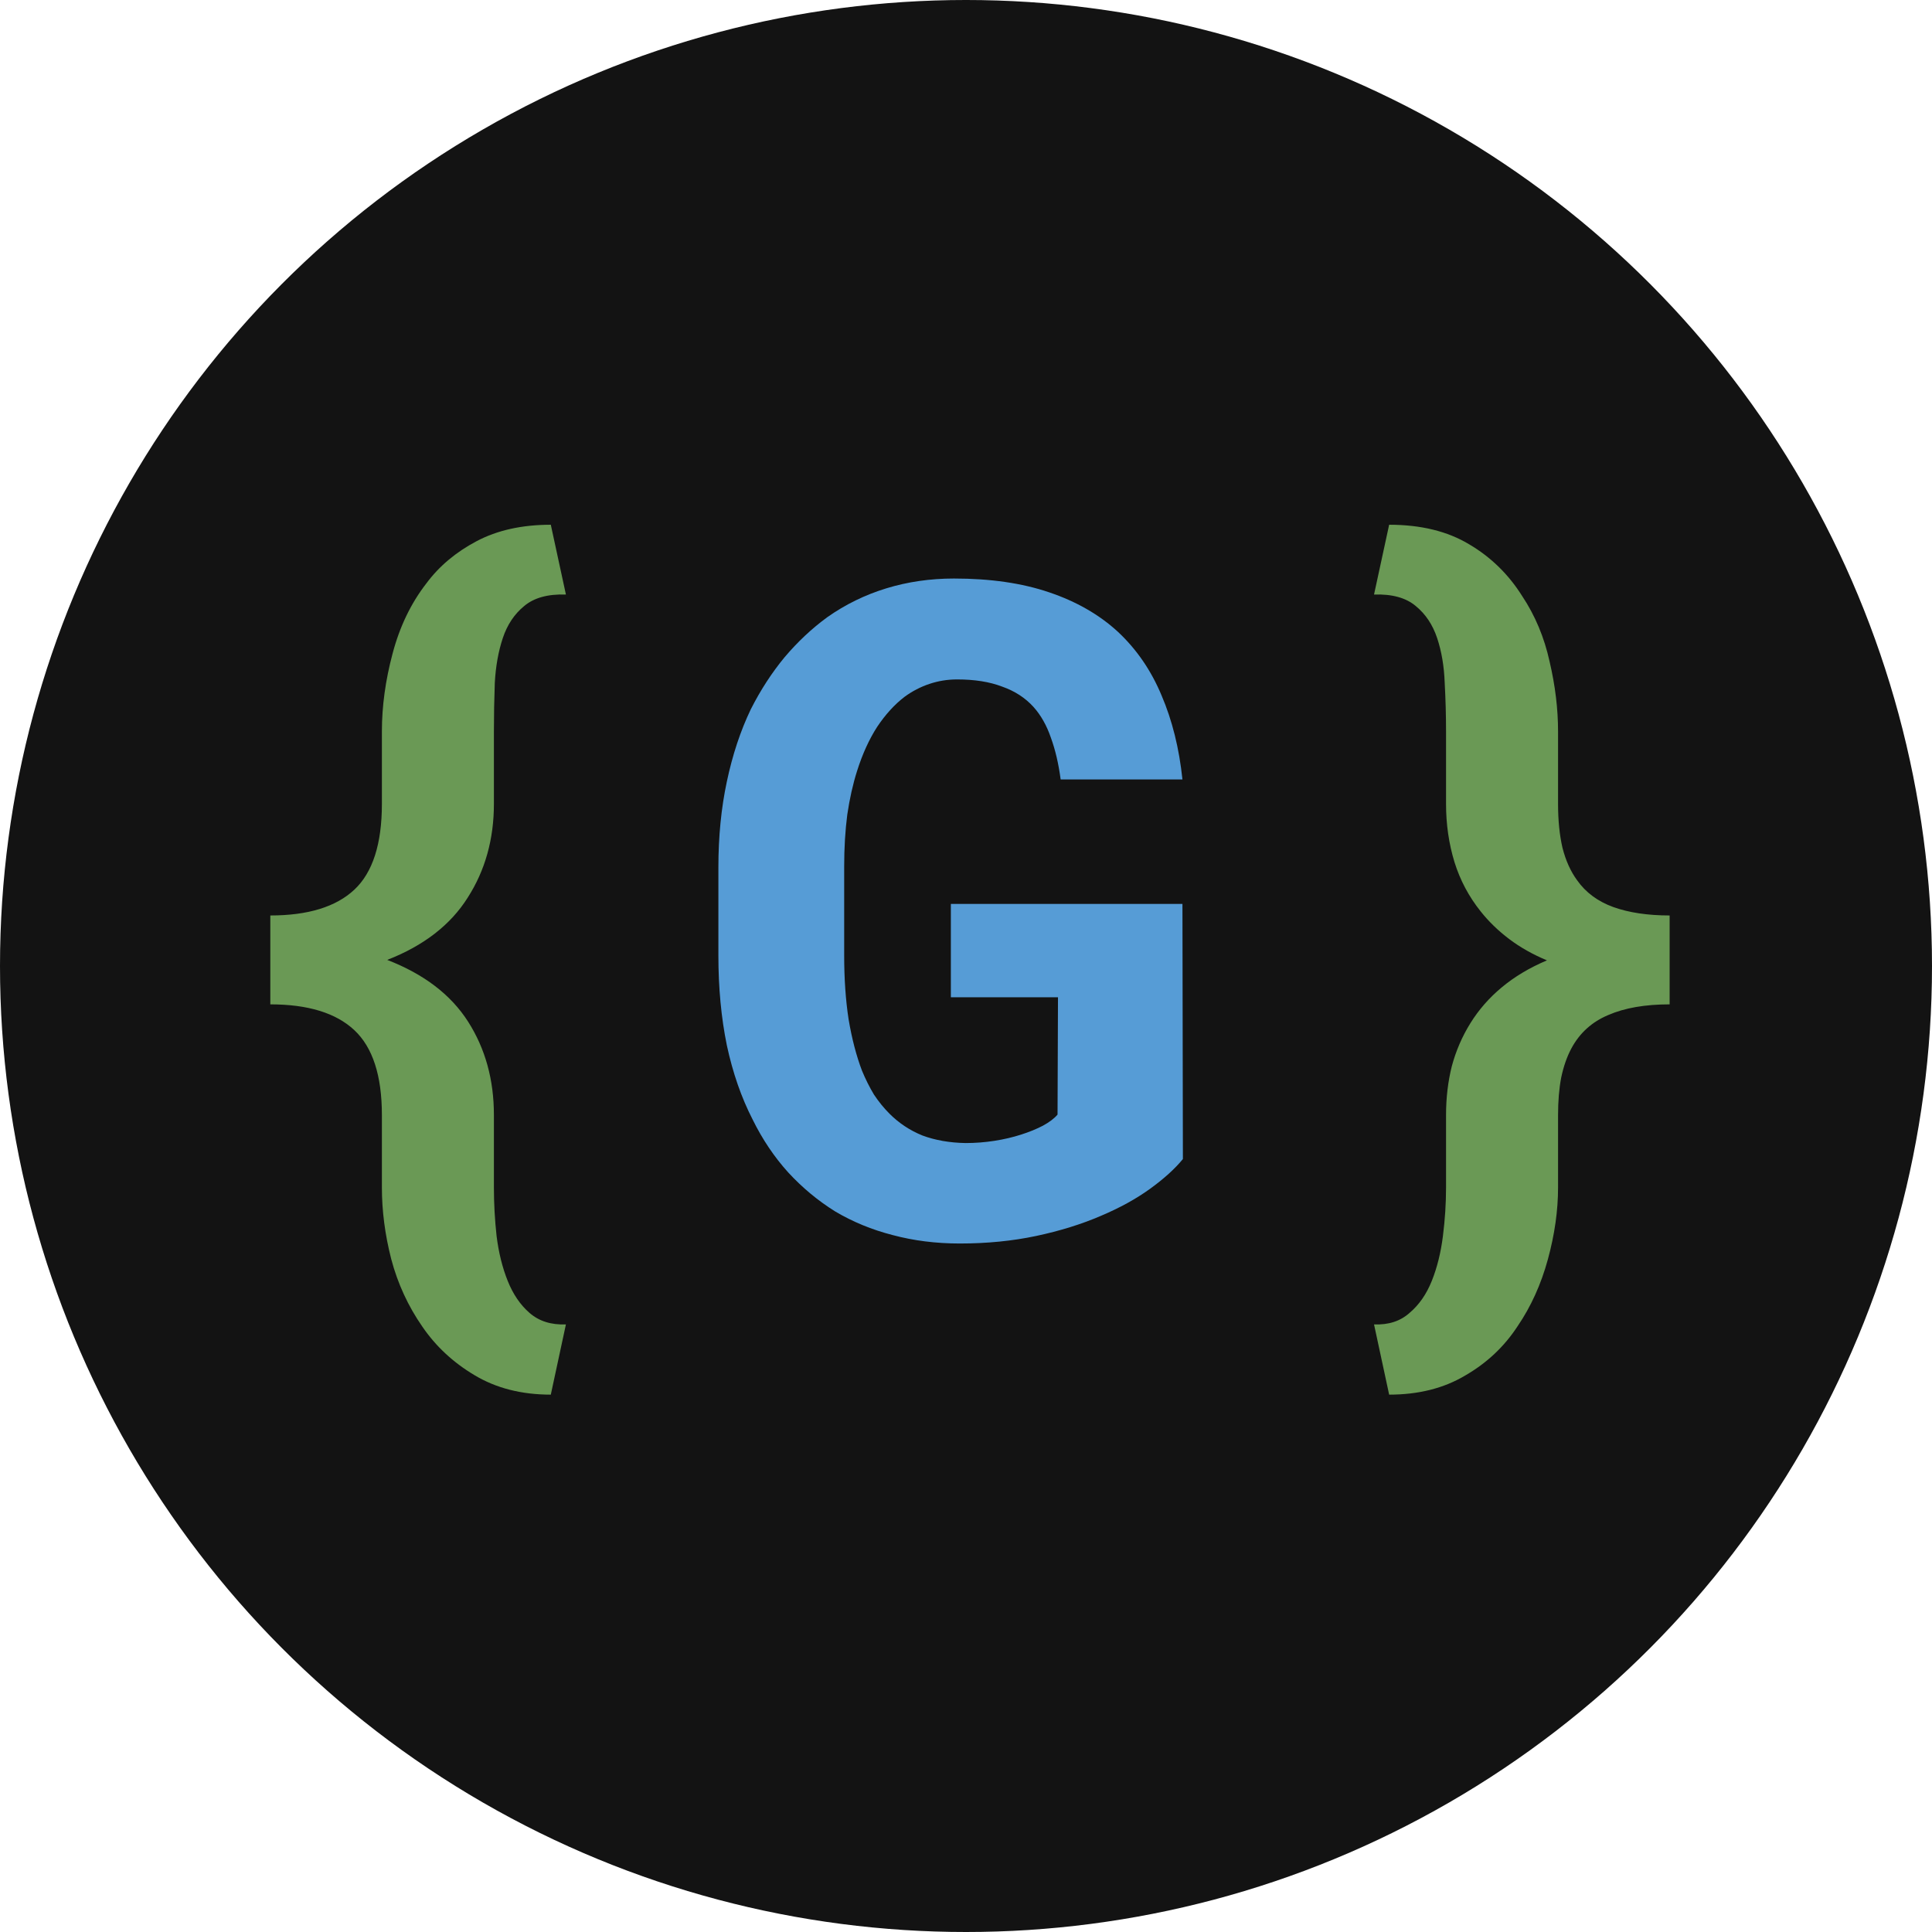 <svg width="243" height="243" viewBox="0 0 243 243" fill="none" xmlns="http://www.w3.org/2000/svg">
<circle cx="121.5" cy="121.5" r="121.5" fill="#131313"/>
<path d="M69.278 175.413C65.588 175.413 62.383 174.593 59.662 172.953C56.978 171.35 54.798 169.319 53.121 166.859C51.332 164.287 50.027 161.454 49.207 158.361C48.424 155.304 48.033 152.304 48.033 149.359V140.246C48.033 135.289 46.877 131.73 44.567 129.568C42.256 127.406 38.734 126.325 34 126.325V115.144C38.734 115.144 42.256 114.063 44.567 111.901C46.877 109.739 48.033 106.142 48.033 101.11V91.997C48.033 88.829 48.48 85.568 49.375 82.213C50.269 78.822 51.686 75.877 53.624 73.38C55.227 71.218 57.333 69.448 59.942 68.069C62.551 66.689 65.663 66 69.278 66L71.179 74.778C68.906 74.703 67.154 75.188 65.924 76.231C64.694 77.238 63.799 78.579 63.24 80.257C62.681 81.934 62.346 83.816 62.234 85.903C62.159 87.953 62.122 89.985 62.122 91.997V101.11C62.122 105.546 61.022 109.478 58.823 112.907C56.662 116.336 53.288 118.945 48.704 120.734C53.326 122.523 56.717 125.114 58.879 128.506C61.041 131.897 62.122 135.811 62.122 140.246V149.359C62.122 151.372 62.234 153.404 62.458 155.454C62.718 157.541 63.184 159.423 63.855 161.1C64.526 162.777 65.439 164.119 66.595 165.126C67.787 166.169 69.316 166.654 71.179 166.579L69.278 175.413ZM172.821 166.579C174.647 166.654 176.138 166.169 177.293 165.126C178.486 164.119 179.418 162.777 180.089 161.1C180.759 159.423 181.226 157.541 181.487 155.454C181.747 153.404 181.878 151.372 181.878 149.359V140.246C181.878 138.085 182.12 136.035 182.605 134.097C183.127 132.158 183.909 130.351 184.953 128.673C185.997 126.996 187.301 125.505 188.866 124.201C190.469 122.859 192.37 121.722 194.569 120.79C192.78 120.045 191.196 119.15 189.817 118.107C188.438 117.063 187.245 115.908 186.239 114.64C184.748 112.777 183.648 110.708 182.94 108.435C182.232 106.124 181.878 103.682 181.878 101.11V91.997C181.878 89.985 181.822 87.953 181.71 85.903C181.636 83.816 181.319 81.934 180.759 80.257C180.2 78.579 179.306 77.238 178.076 76.231C176.846 75.188 175.094 74.703 172.821 74.778L174.722 66C178.709 66 182.064 66.82 184.785 68.46C187.507 70.063 189.724 72.225 191.438 74.945C193.078 77.405 194.234 80.163 194.905 83.22C195.612 86.239 195.967 89.165 195.967 91.997V101.11C195.967 103.198 196.154 105.043 196.526 106.646C196.936 108.248 197.55 109.609 198.371 110.727C199.452 112.255 200.962 113.373 202.9 114.081C204.875 114.789 207.241 115.144 210 115.144V126.325C206.906 126.325 204.335 126.773 202.284 127.667C200.234 128.524 198.687 129.922 197.645 131.86C197.085 132.904 196.656 134.134 196.358 135.55C196.098 136.929 195.967 138.495 195.967 140.246V149.359C195.967 152.267 195.538 155.286 194.681 158.417C193.823 161.548 192.557 164.343 190.88 166.803C189.201 169.375 187.003 171.443 184.282 173.009C181.598 174.611 178.411 175.413 174.722 175.413L172.821 166.579Z" fill="#6A9955"/>
<path d="M148.78 145.781C147.774 147.011 146.395 148.26 144.643 149.527C142.891 150.795 140.822 151.931 138.437 152.938C136.014 153.981 133.312 154.82 130.33 155.454C127.348 156.087 124.143 156.404 120.714 156.404C117.732 156.404 114.918 156.05 112.272 155.342C109.663 154.671 107.259 153.683 105.06 152.379C102.898 151.037 100.922 149.397 99.133 147.459C97.382 145.52 95.891 143.303 94.661 140.806C93.244 138.047 92.163 134.935 91.418 131.469C90.71 128.002 90.356 124.238 90.356 120.175V109.105C90.356 105.229 90.71 101.632 91.418 98.315C92.126 94.961 93.132 91.923 94.437 89.202C95.667 86.779 97.083 84.599 98.686 82.661C100.326 80.723 102.115 79.045 104.053 77.629C106.327 76.026 108.805 74.815 111.489 73.995C114.173 73.175 117.005 72.765 119.987 72.765C124.572 72.765 128.56 73.343 131.952 74.498C135.381 75.653 138.269 77.312 140.617 79.474C142.966 81.673 144.792 84.338 146.097 87.469C147.438 90.6 148.314 94.122 148.724 98.036H133.405C133.144 96.06 132.734 94.308 132.175 92.78C131.653 91.252 130.927 89.966 129.995 88.922C128.951 87.767 127.628 86.91 126.025 86.351C124.46 85.754 122.578 85.456 120.378 85.456C119.186 85.456 118.03 85.642 116.912 86.015C115.794 86.388 114.75 86.928 113.781 87.636C112.514 88.606 111.359 89.873 110.315 91.438C109.309 93.004 108.47 94.849 107.799 96.973C107.277 98.613 106.867 100.44 106.569 102.452C106.308 104.465 106.178 106.646 106.178 108.994V120.175C106.178 123.12 106.364 125.803 106.737 128.226C107.147 130.649 107.706 132.792 108.414 134.656C108.861 135.737 109.365 136.743 109.924 137.675C110.52 138.569 111.172 139.37 111.88 140.079C113.073 141.271 114.452 142.185 116.018 142.818C117.62 143.415 119.428 143.731 121.441 143.769C122.671 143.769 123.882 143.675 125.075 143.489C126.268 143.303 127.386 143.042 128.429 142.706C129.473 142.371 130.386 141.998 131.169 141.588C131.989 141.141 132.604 140.675 133.014 140.191L133.07 125.431H119.596V113.69H148.724L148.78 145.781Z" fill="#569CD6"/>
</svg>
